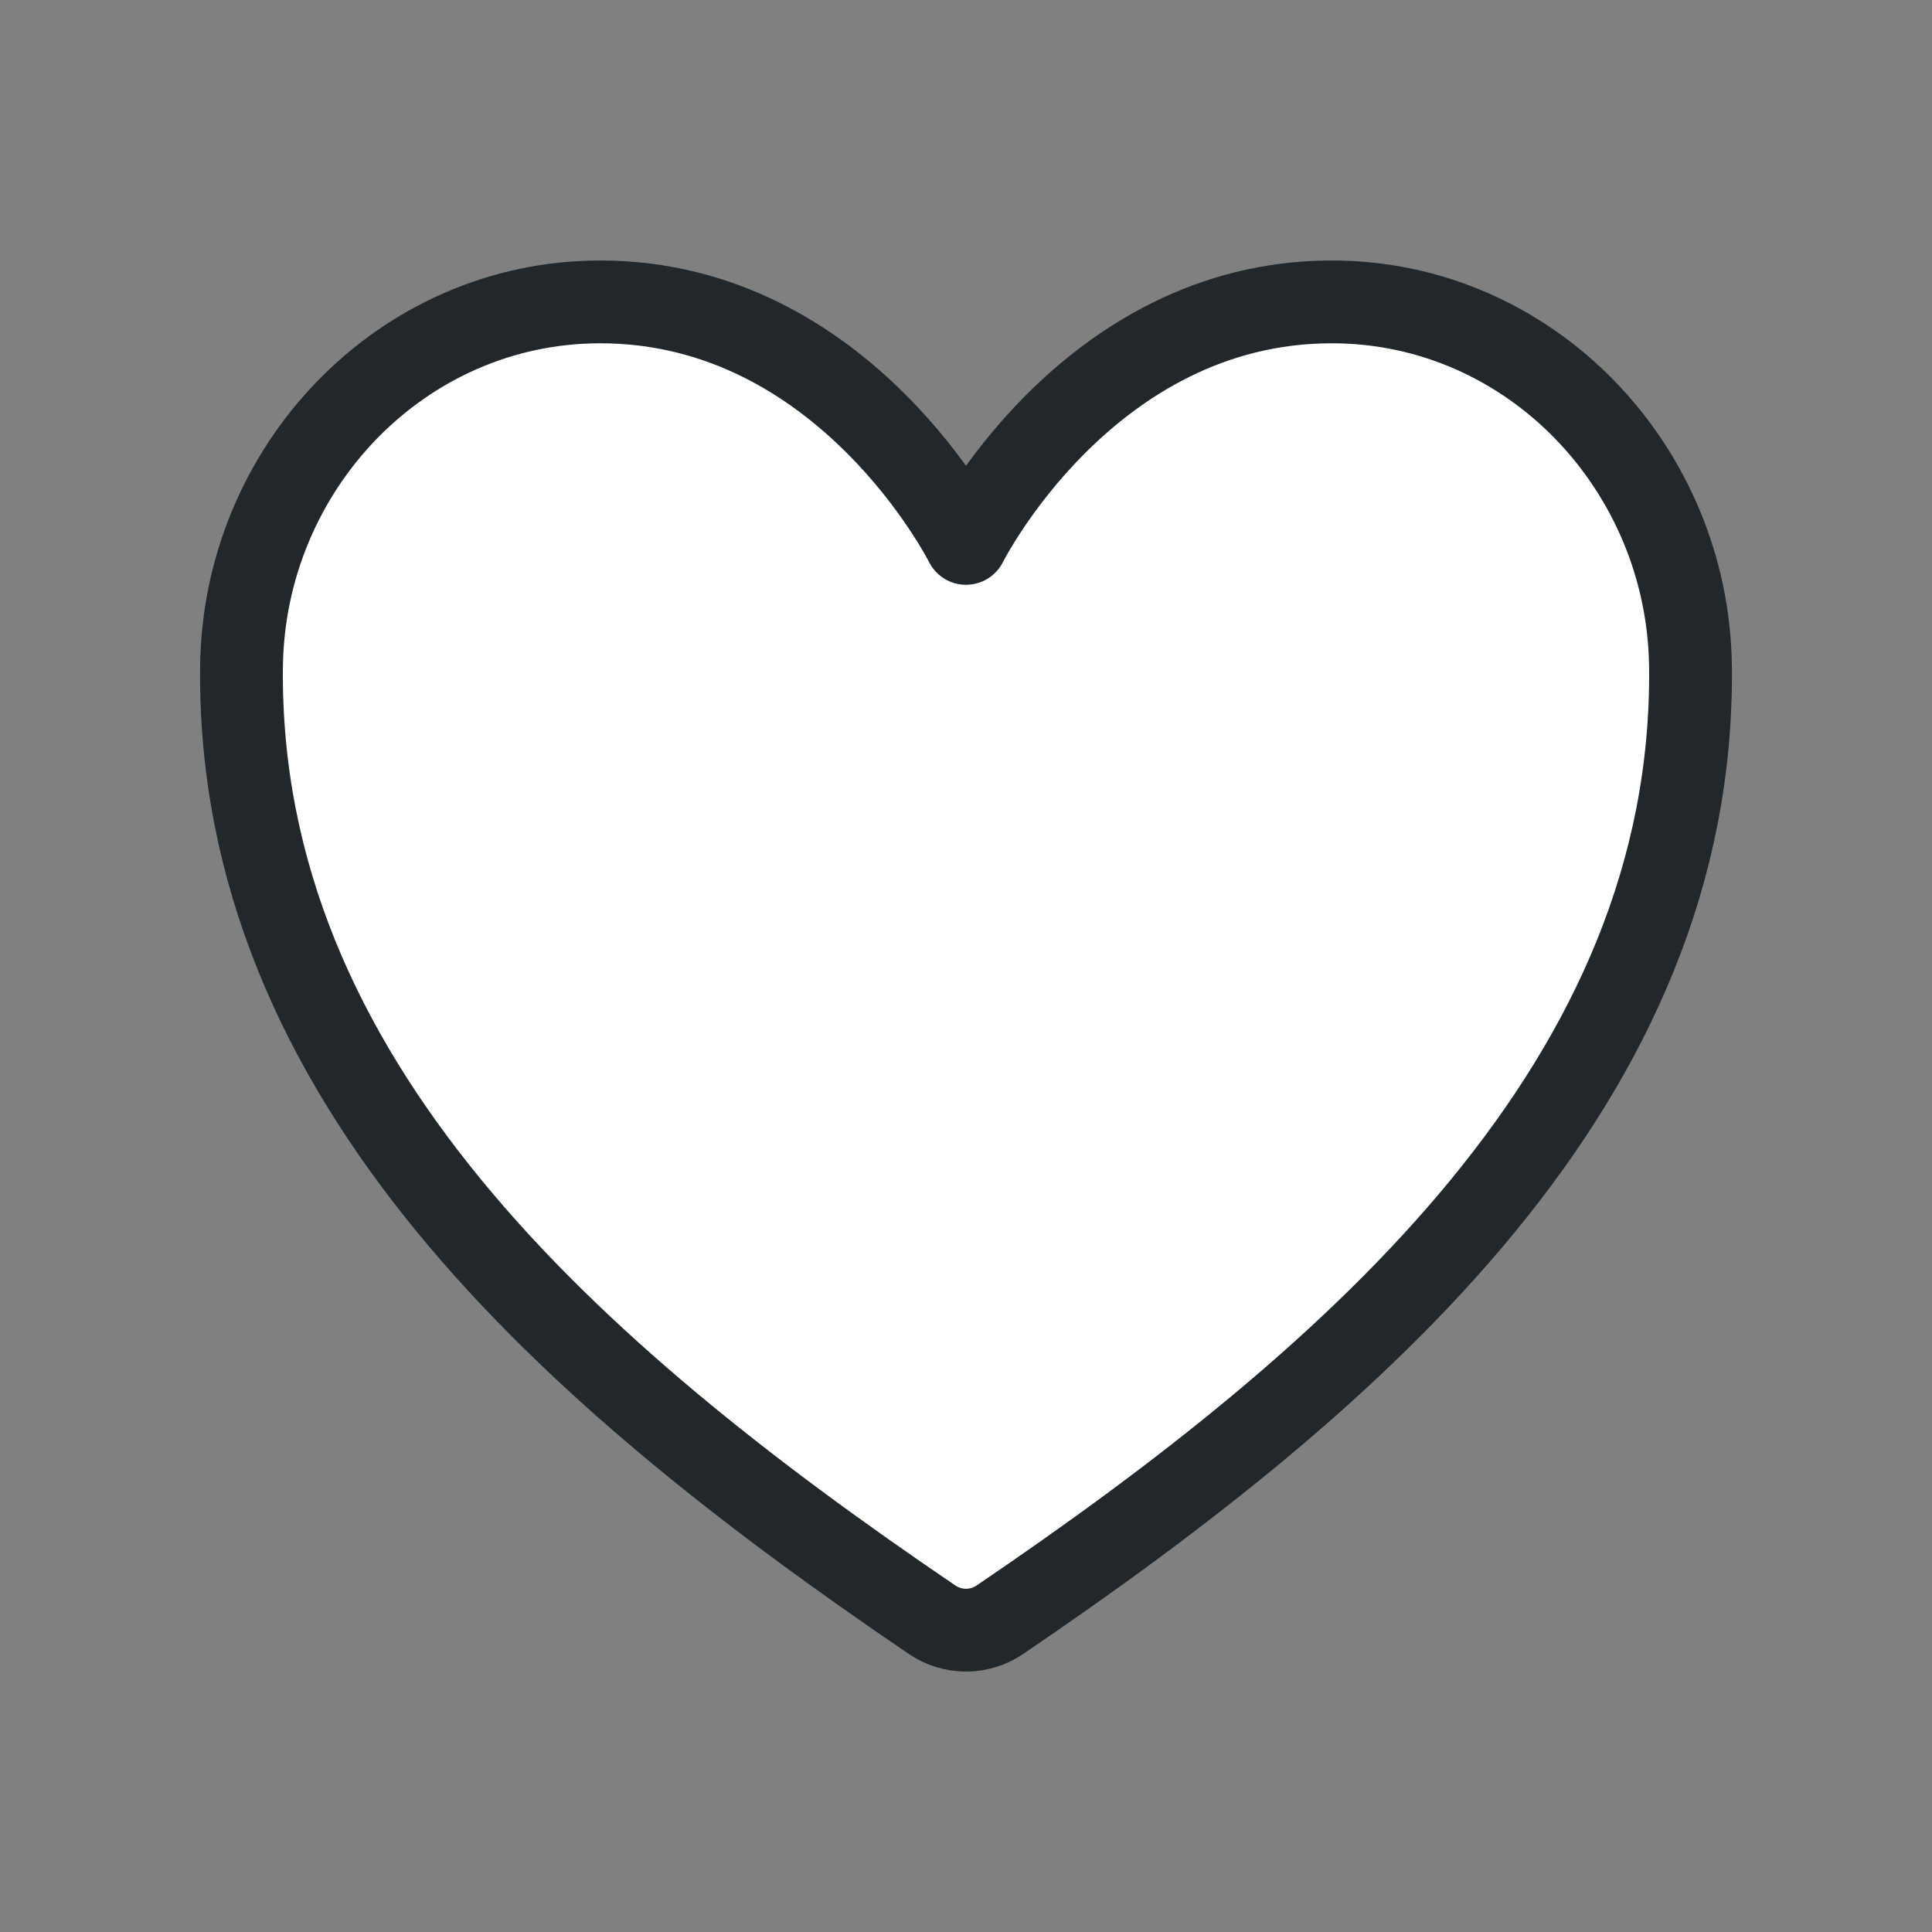 <svg width="35" height="35" viewBox="0 0 35 35" fill="none" xmlns="http://www.w3.org/2000/svg">
<rect x="0" y="0" width="35" height="35" fill="#808080" stroke="none"/>
<path d="M24.126 5.469C19.688 5.469 17.5 9.844 17.5 9.844C17.5 9.844 15.313 5.469 10.875 5.469C7.268 5.469 4.412 8.487 4.375 12.087C4.3 19.561 10.304 24.876 16.885 29.342C17.066 29.466 17.281 29.532 17.5 29.532C17.72 29.532 17.934 29.466 18.115 29.342C24.696 24.876 30.7 19.561 30.625 12.087C30.588 8.487 27.732 5.469 24.126 5.469Z" fill="white" stroke="#21272A" stroke-width="1.5" stroke-linecap="round" stroke-linejoin="round"/>
</svg>
